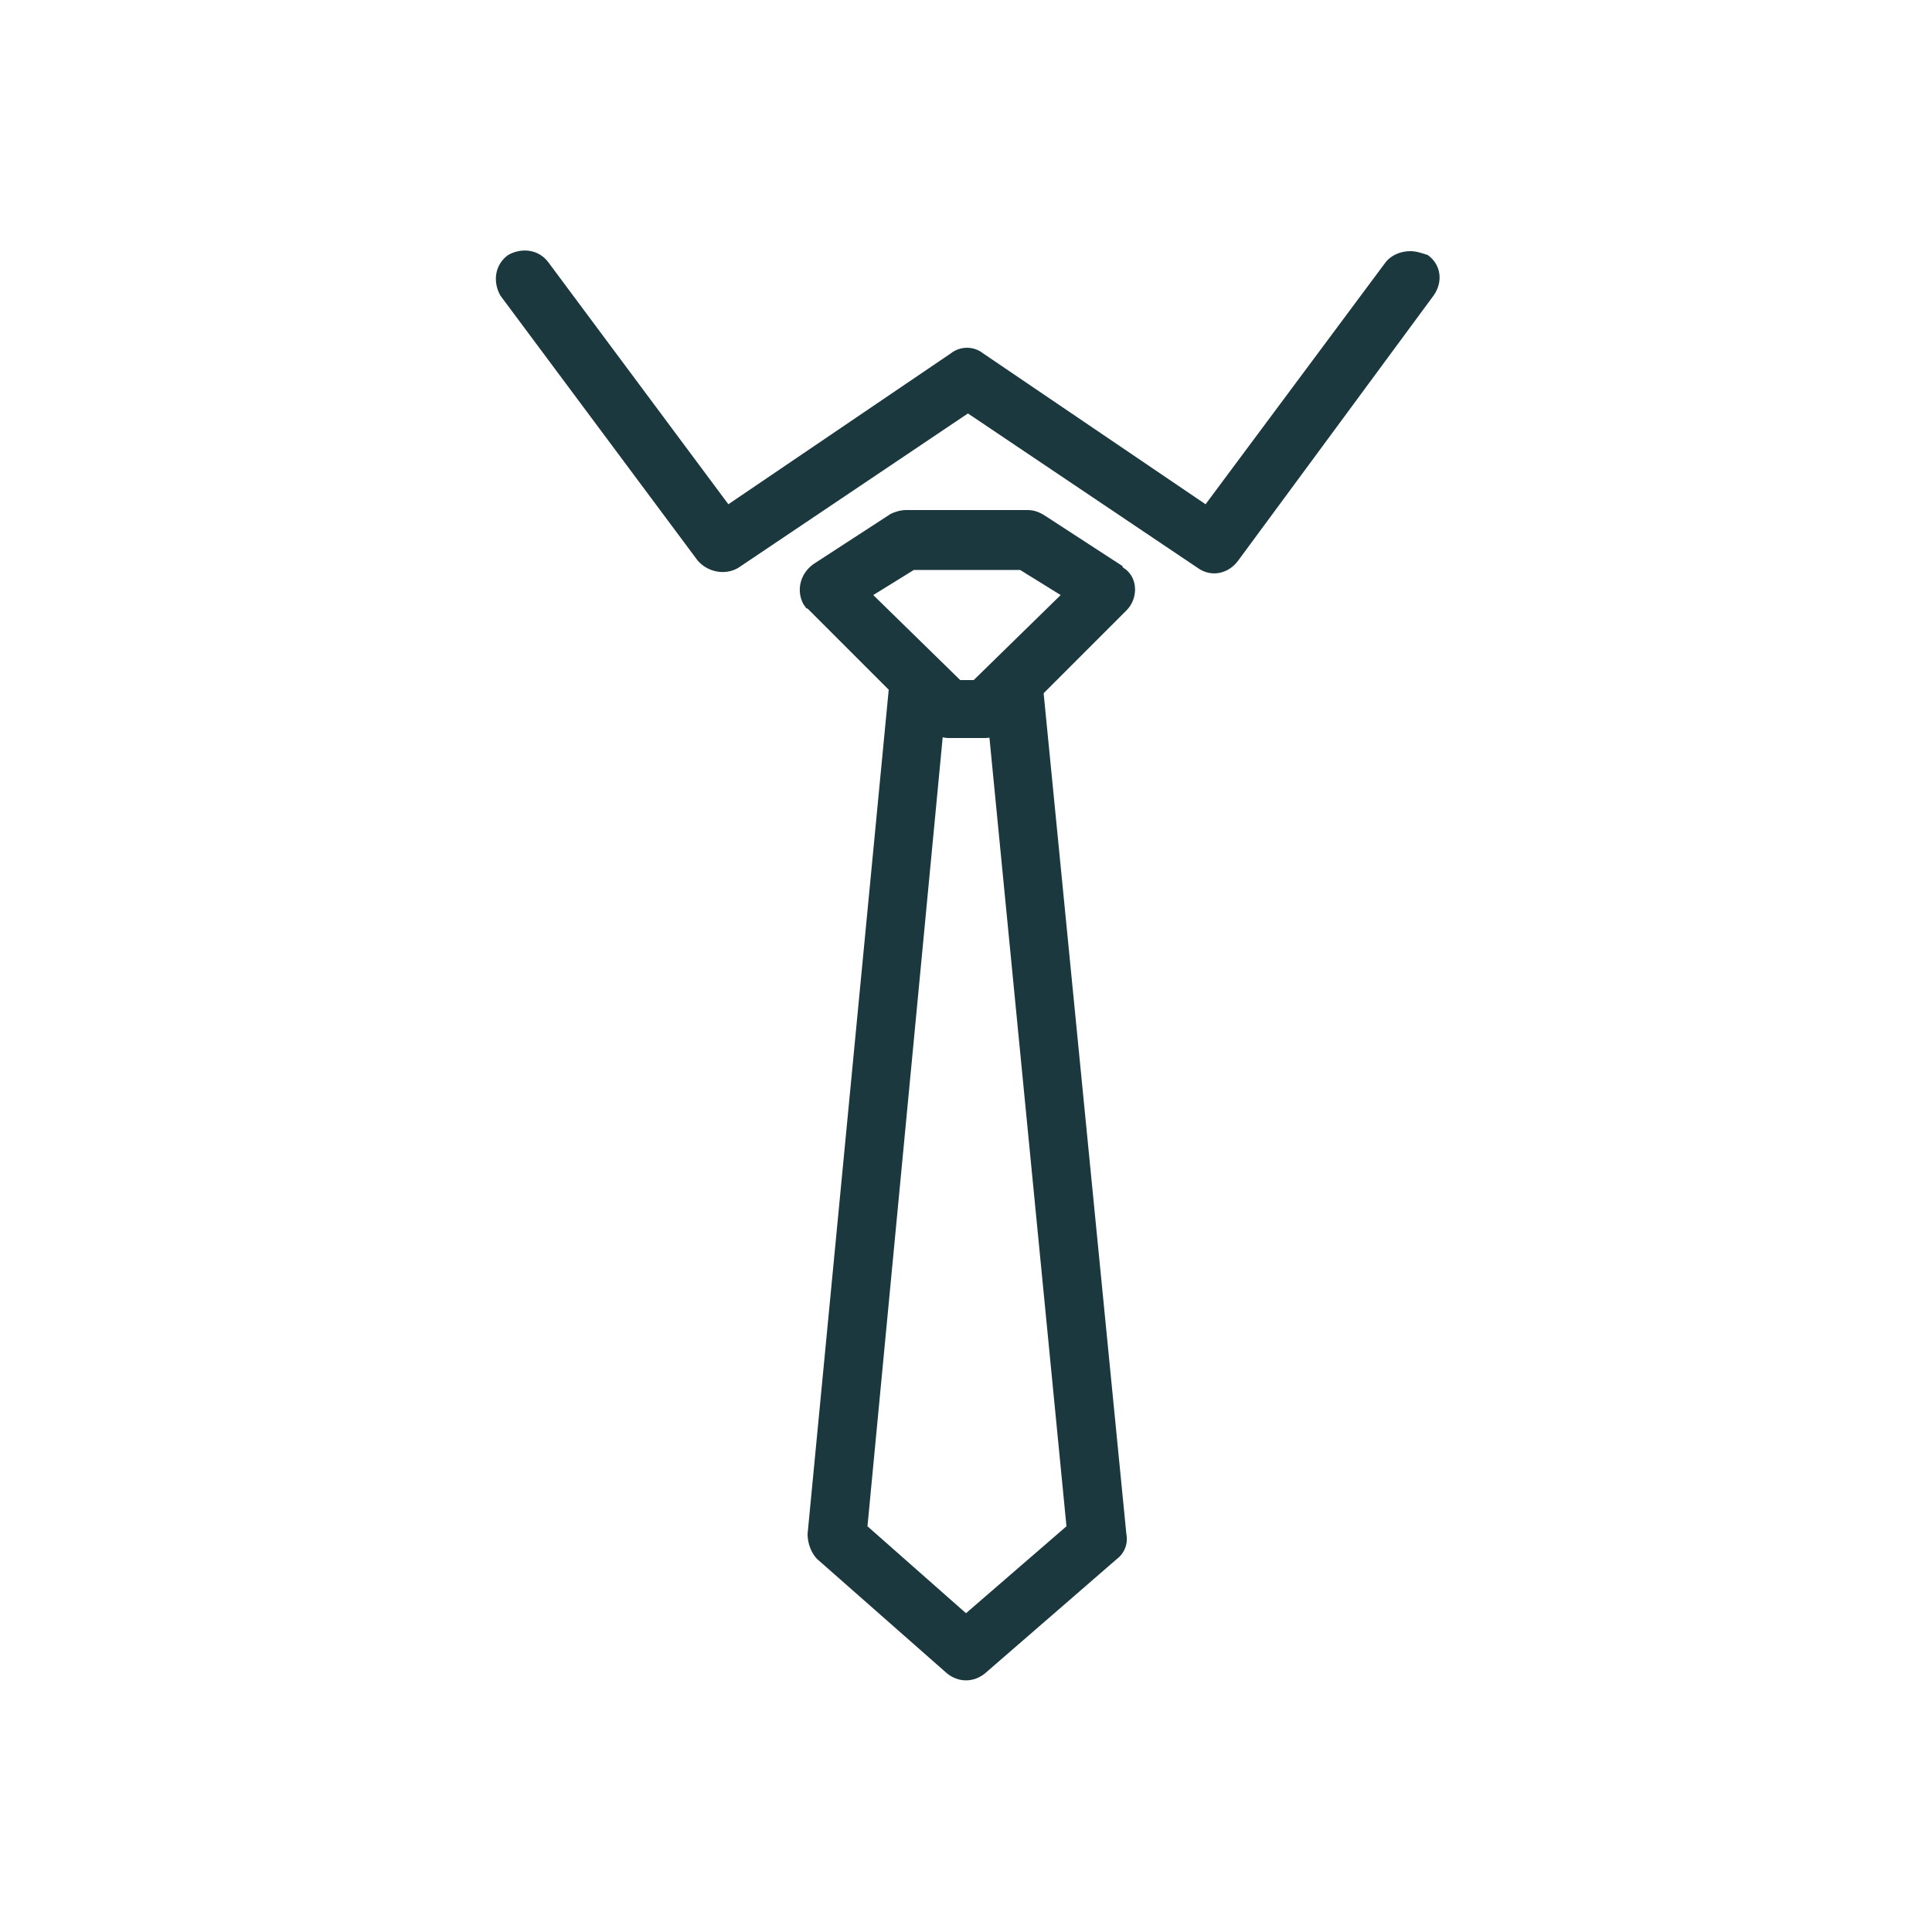 <?xml version="1.0" encoding="utf-8"?>
<!-- Generator: Adobe Illustrator 23.0.3, SVG Export Plug-In . SVG Version: 6.00 Build 0)  -->
<svg version="1.1" id="Layer1" xmlns="http://www.w3.org/2000/svg" xmlns:xlink="http://www.w3.org/1999/xlink" x="0px" y="0px"
	 viewBox="0 0 100 100" style="enable-background:new 0 0 100 100;" xml:space="preserve">
<style type="text/css">
	.st0{fill:#1A383D;}
</style>
<title>tie</title>
<path class="st0" d="M47.5,34.3c-0.8,0-1.4,0.6-1.5,1.4l-4.2,43.7c0,0.5,0.2,1,0.5,1.3l6.7,5.9c0.6,0.5,1.4,0.5,2,0l6.8-5.9
	c0.4-0.3,0.6-0.8,0.5-1.3L54,35.7c-0.1-0.8-0.8-1.5-1.7-1.4S50.9,35.2,51,36l0,0l0,0l4.2,43L50,83.5L44.9,79L49,36
	c0.1-0.8-0.5-1.6-1.3-1.7c0,0,0,0,0,0L47.5,34.3z"/>
<path class="st0" d="M53.2,26.4h-6.3c-0.3,0-0.6,0.1-0.8,0.2l-4,2.6c-0.7,0.5-0.9,1.4-0.5,2.1c0,0,0,0,0,0c0.1,0.1,0.1,0.2,0.2,0.2
	l6.2,6.2c0.3,0.3,0.7,0.5,1.1,0.5H51c0.4,0,0.8-0.2,1.1-0.4l6.2-6.2c0.6-0.6,0.6-1.6,0-2.1c0,0,0,0,0,0c-0.1-0.1-0.2-0.1-0.2-0.2
	l-4-2.6C53.8,26.5,53.5,26.4,53.2,26.4L53.2,26.4z M52.8,29.5l2.1,1.3l-4.5,4.4h-0.7l-4.5-4.4l2.1-1.3L52.8,29.5z"/>
<path class="st0" d="M73,13c-0.5,0-1,0.2-1.3,0.6l-9.3,12.5l-11.5-7.8c-0.5-0.4-1.2-0.4-1.7,0l-11.5,7.8l-9.3-12.5
	c-0.5-0.7-1.4-0.8-2.1-0.4c-0.7,0.5-0.8,1.4-0.4,2.1l0,0l10.2,13.7c0.5,0.6,1.4,0.8,2.1,0.4l11.9-8l11.9,8c0.7,0.5,1.6,0.3,2.1-0.4
	l10.1-13.7c0.5-0.7,0.4-1.6-0.3-2.1C73.6,13.1,73.3,13,73,13z"/>
</svg>
